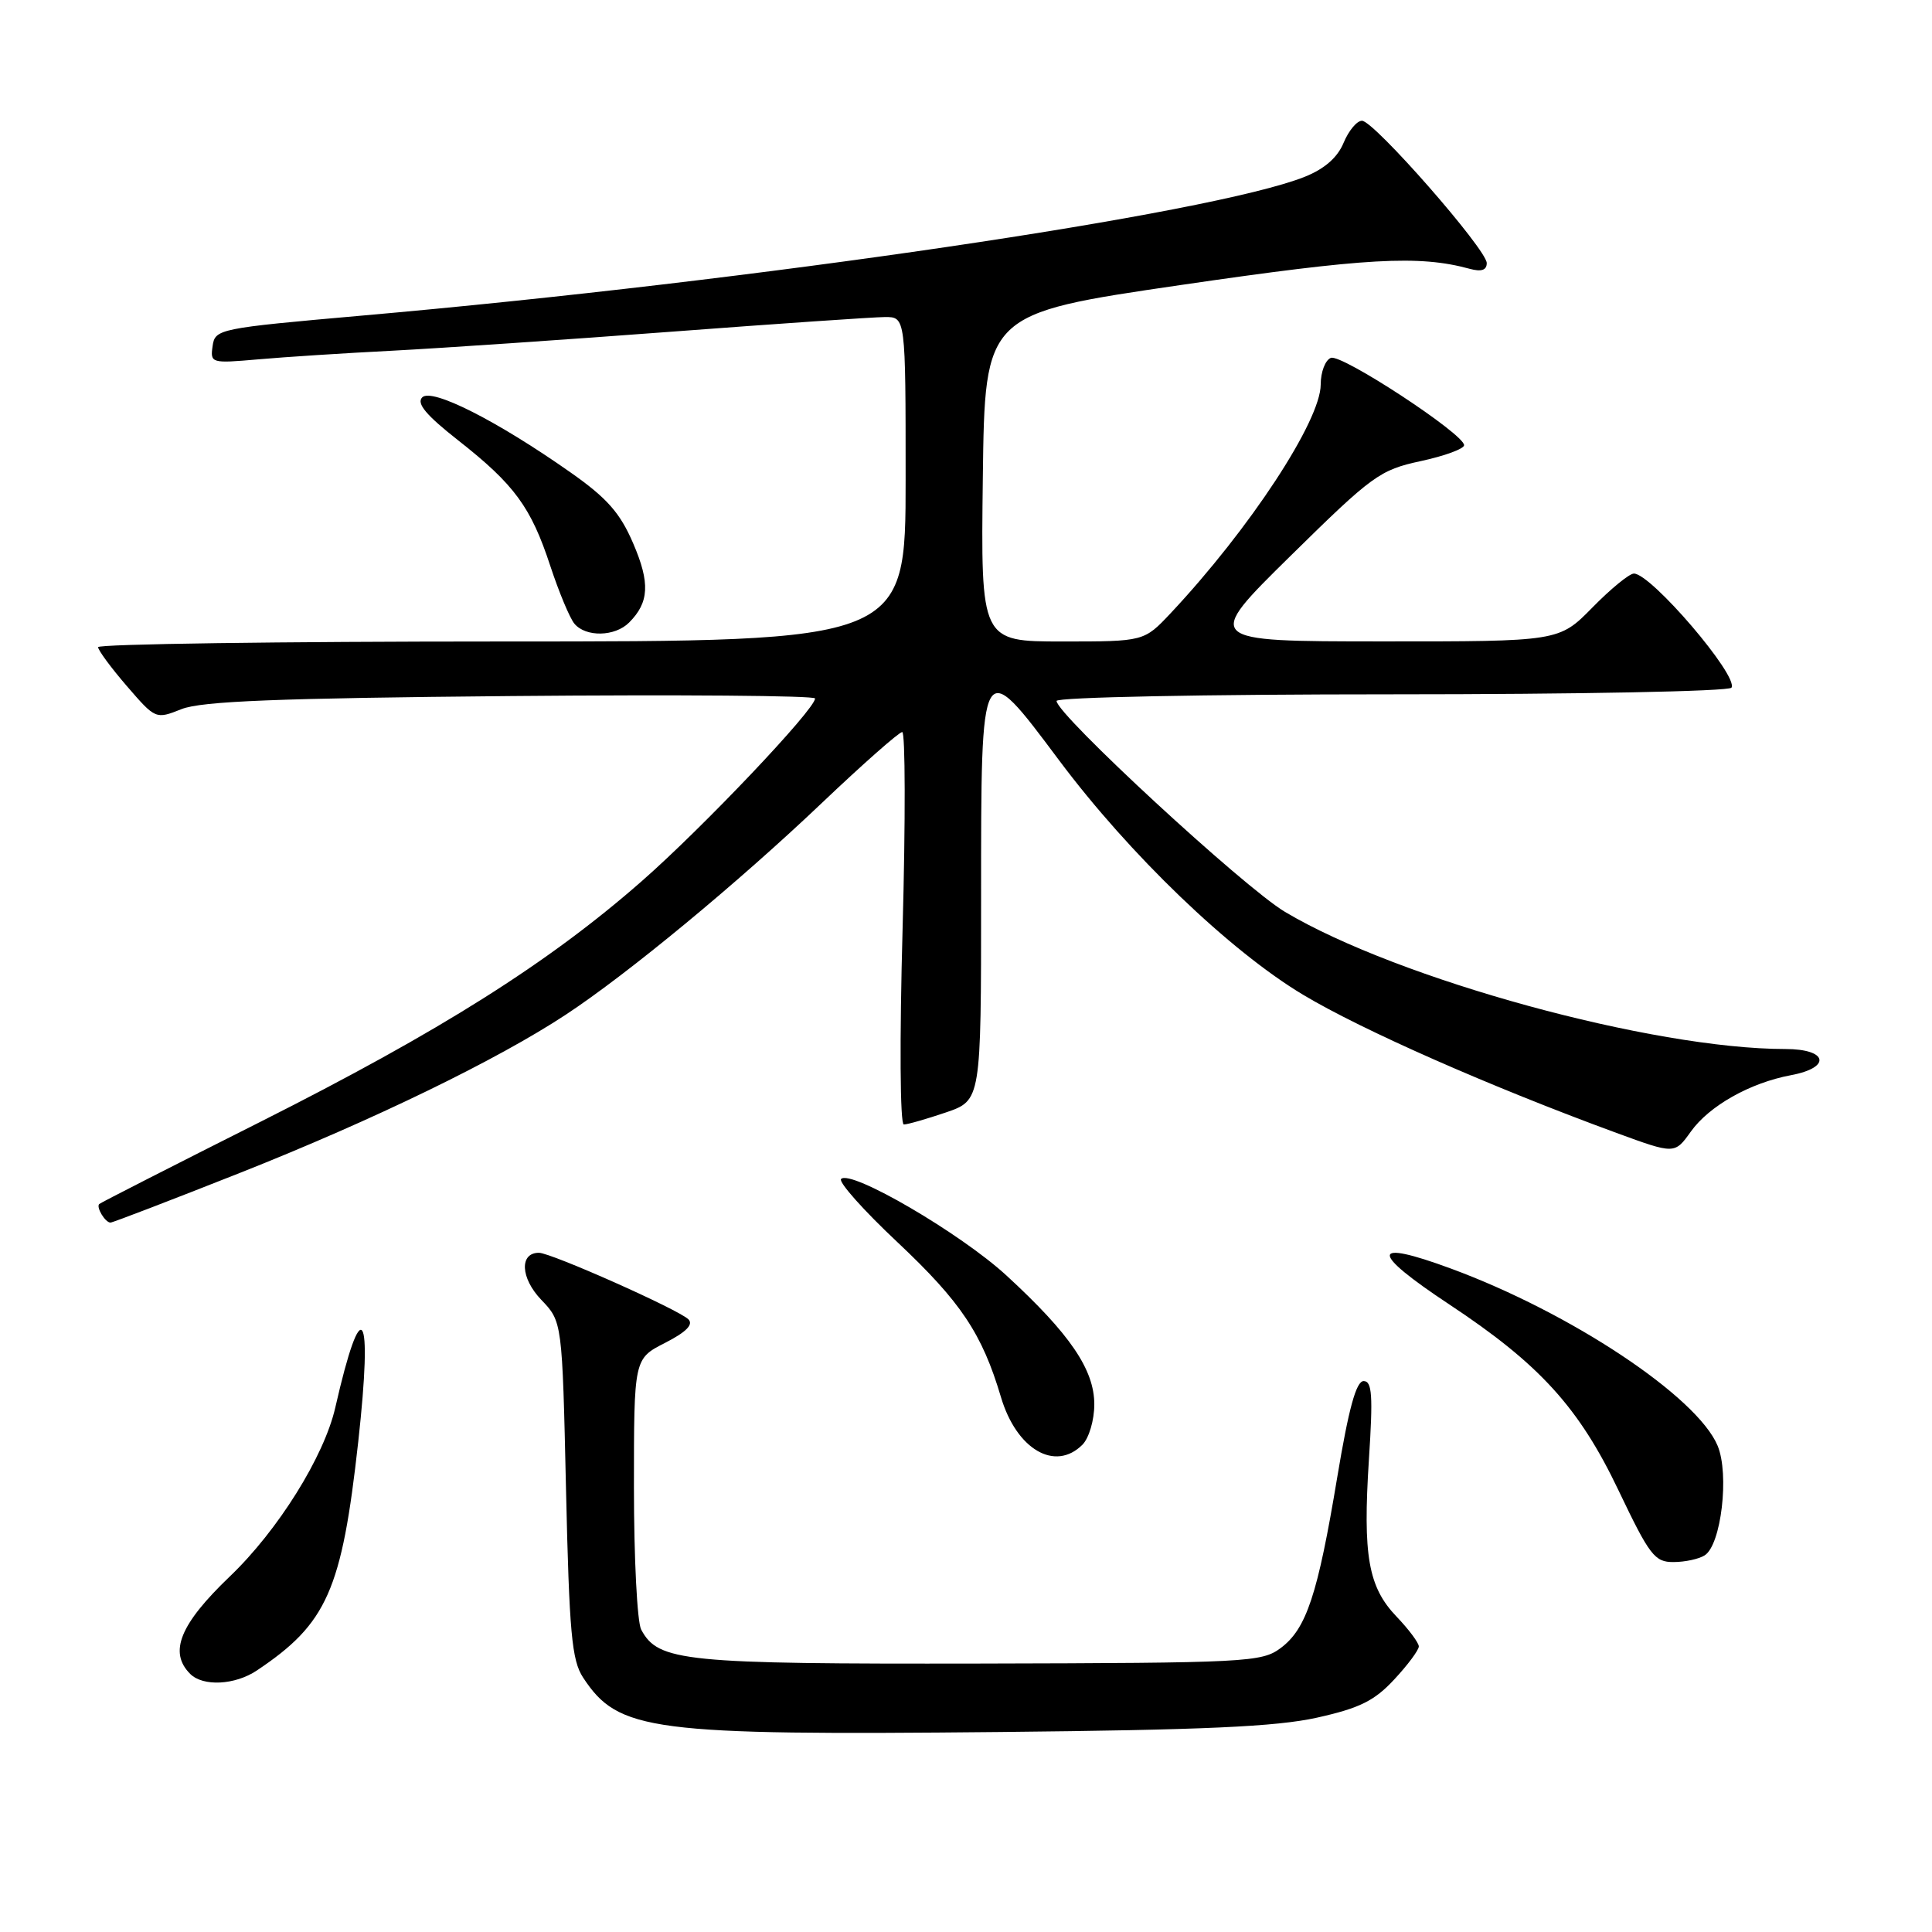 <?xml version="1.0" encoding="UTF-8" standalone="no"?>
<!DOCTYPE svg PUBLIC "-//W3C//DTD SVG 1.1//EN" "http://www.w3.org/Graphics/SVG/1.1/DTD/svg11.dtd" >
<svg xmlns="http://www.w3.org/2000/svg" xmlns:xlink="http://www.w3.org/1999/xlink" version="1.1" viewBox="0 0 256 256">
 <g >
 <path fill="currentColor"
d=" M 174.50 227.60 C 180.16 226.34 182.12 225.37 184.75 222.53 C 186.54 220.61 188.00 218.64 188.00 218.16 C 188.00 217.69 186.68 215.91 185.06 214.22 C 181.29 210.28 180.57 206.15 181.39 193.36 C 181.94 184.91 181.81 183.00 180.69 183.00 C 179.70 183.00 178.71 186.63 177.19 195.75 C 174.60 211.33 173.11 215.83 169.69 218.38 C 167.18 220.25 165.24 220.35 129.78 220.43 C 90.54 220.50 87.23 220.17 84.96 215.93 C 84.43 214.94 84.00 206.46 84.00 197.09 C 84.00 180.04 84.00 180.04 88.12 177.94 C 90.92 176.51 91.91 175.51 91.22 174.82 C 89.93 173.53 73.01 166.00 71.41 166.00 C 68.80 166.00 68.97 169.36 71.72 172.23 C 74.50 175.13 74.50 175.13 75.00 197.36 C 75.43 216.37 75.76 219.99 77.26 222.28 C 81.94 229.41 86.13 229.96 132.50 229.50 C 159.49 229.23 169.10 228.80 174.50 227.60 Z  M 34.03 221.35 C 43.34 215.13 45.29 210.72 47.47 191.03 C 49.43 173.30 47.94 171.09 44.43 186.50 C 42.95 192.99 36.83 202.80 30.44 208.90 C 23.84 215.22 22.33 218.93 25.20 221.80 C 26.90 223.50 31.13 223.29 34.03 221.35 Z  M 225.88 206.09 C 228.07 204.71 229.17 195.34 227.59 191.56 C 224.87 185.06 208.15 173.95 192.25 168.09 C 181.54 164.14 181.46 165.84 192.02 172.83 C 204.01 180.76 209.23 186.49 214.49 197.54 C 218.58 206.11 219.26 207.00 221.75 206.98 C 223.26 206.98 225.12 206.58 225.88 206.09 Z  M 143.43 191.43 C 144.30 190.55 145.00 188.18 145.00 186.08 C 145.00 181.48 141.77 176.74 133.35 169.00 C 127.29 163.43 112.74 154.93 111.45 156.22 C 111.06 156.60 114.43 160.39 118.94 164.62 C 127.33 172.52 130.13 176.71 132.63 185.12 C 134.69 192.06 139.81 195.05 143.43 191.43 Z  M 31.83 155.40 C 49.47 148.41 65.89 140.44 75.00 134.43 C 83.20 129.03 97.79 116.97 108.92 106.38 C 114.35 101.22 119.13 97.00 119.55 97.00 C 119.96 97.00 119.99 108.70 119.60 123.00 C 119.19 137.82 119.26 149.00 119.76 149.00 C 120.25 149.00 122.75 148.28 125.32 147.41 C 130.00 145.81 130.00 145.81 130.00 118.91 C 130.00 86.68 129.92 86.82 140.34 100.75 C 149.69 113.25 162.95 125.99 172.68 131.82 C 180.47 136.49 197.49 143.99 214.20 150.12 C 221.90 152.94 221.90 152.94 224.04 149.95 C 226.47 146.54 231.87 143.49 237.30 142.47 C 242.71 141.46 242.20 139.00 236.57 139.00 C 218.98 139.00 185.28 129.77 170.27 120.83 C 164.85 117.61 140.00 94.66 140.00 92.88 C 140.00 92.39 159.52 92.00 184.44 92.00 C 209.04 92.00 229.13 91.61 229.43 91.12 C 230.39 89.57 218.78 76.00 216.50 76.00 C 215.90 76.00 213.43 78.02 211.00 80.50 C 206.58 85.00 206.58 85.00 183.04 84.99 C 159.50 84.98 159.50 84.98 171.00 73.66 C 181.84 62.99 182.83 62.27 188.25 61.10 C 191.41 60.42 194.00 59.47 194.00 58.99 C 194.00 57.51 177.77 46.87 176.35 47.42 C 175.61 47.70 175.00 49.29 175.00 50.95 C 175.00 55.76 165.58 70.10 155.12 81.25 C 151.59 85.00 151.59 85.00 140.78 85.00 C 129.96 85.00 129.96 85.00 130.23 63.28 C 130.50 41.56 130.50 41.56 156.50 37.76 C 181.07 34.17 188.01 33.78 194.75 35.62 C 196.29 36.04 197.00 35.80 197.00 34.86 C 197.00 33.06 182.05 16.00 180.47 16.00 C 179.79 16.00 178.70 17.32 178.03 18.93 C 177.23 20.87 175.50 22.38 172.90 23.42 C 160.70 28.31 99.95 37.25 47.95 41.82 C 28.94 43.50 28.49 43.59 28.17 45.86 C 27.85 48.12 27.98 48.16 34.17 47.62 C 37.65 47.31 45.67 46.79 52.00 46.47 C 58.33 46.14 74.97 45.01 89.00 43.95 C 103.03 42.89 115.74 42.02 117.25 42.01 C 120.00 42.00 120.00 42.00 120.00 63.50 C 120.00 85.00 120.00 85.00 66.50 85.00 C 37.08 85.00 13.00 85.34 13.00 85.75 C 13.00 86.16 14.72 88.49 16.81 90.91 C 20.61 95.31 20.63 95.32 24.06 93.96 C 26.71 92.91 36.79 92.51 67.75 92.23 C 89.89 92.03 108.00 92.17 108.00 92.55 C 108.00 93.99 93.13 109.67 85.00 116.79 C 72.66 127.61 58.29 136.67 34.50 148.65 C 22.95 154.46 13.34 159.36 13.15 159.54 C 12.71 159.95 13.94 162.00 14.64 162.00 C 14.93 162.00 22.66 159.03 31.83 155.40 Z  M 83.36 82.49 C 86.02 79.83 86.16 77.24 83.90 72.00 C 82.17 67.96 80.43 65.99 75.60 62.60 C 65.86 55.75 57.22 51.38 55.95 52.65 C 55.15 53.45 56.47 55.02 60.74 58.37 C 68.18 64.22 70.36 67.20 72.92 75.00 C 74.06 78.45 75.49 81.89 76.11 82.64 C 77.62 84.45 81.49 84.37 83.36 82.49 Z "/>
</g>
</svg>